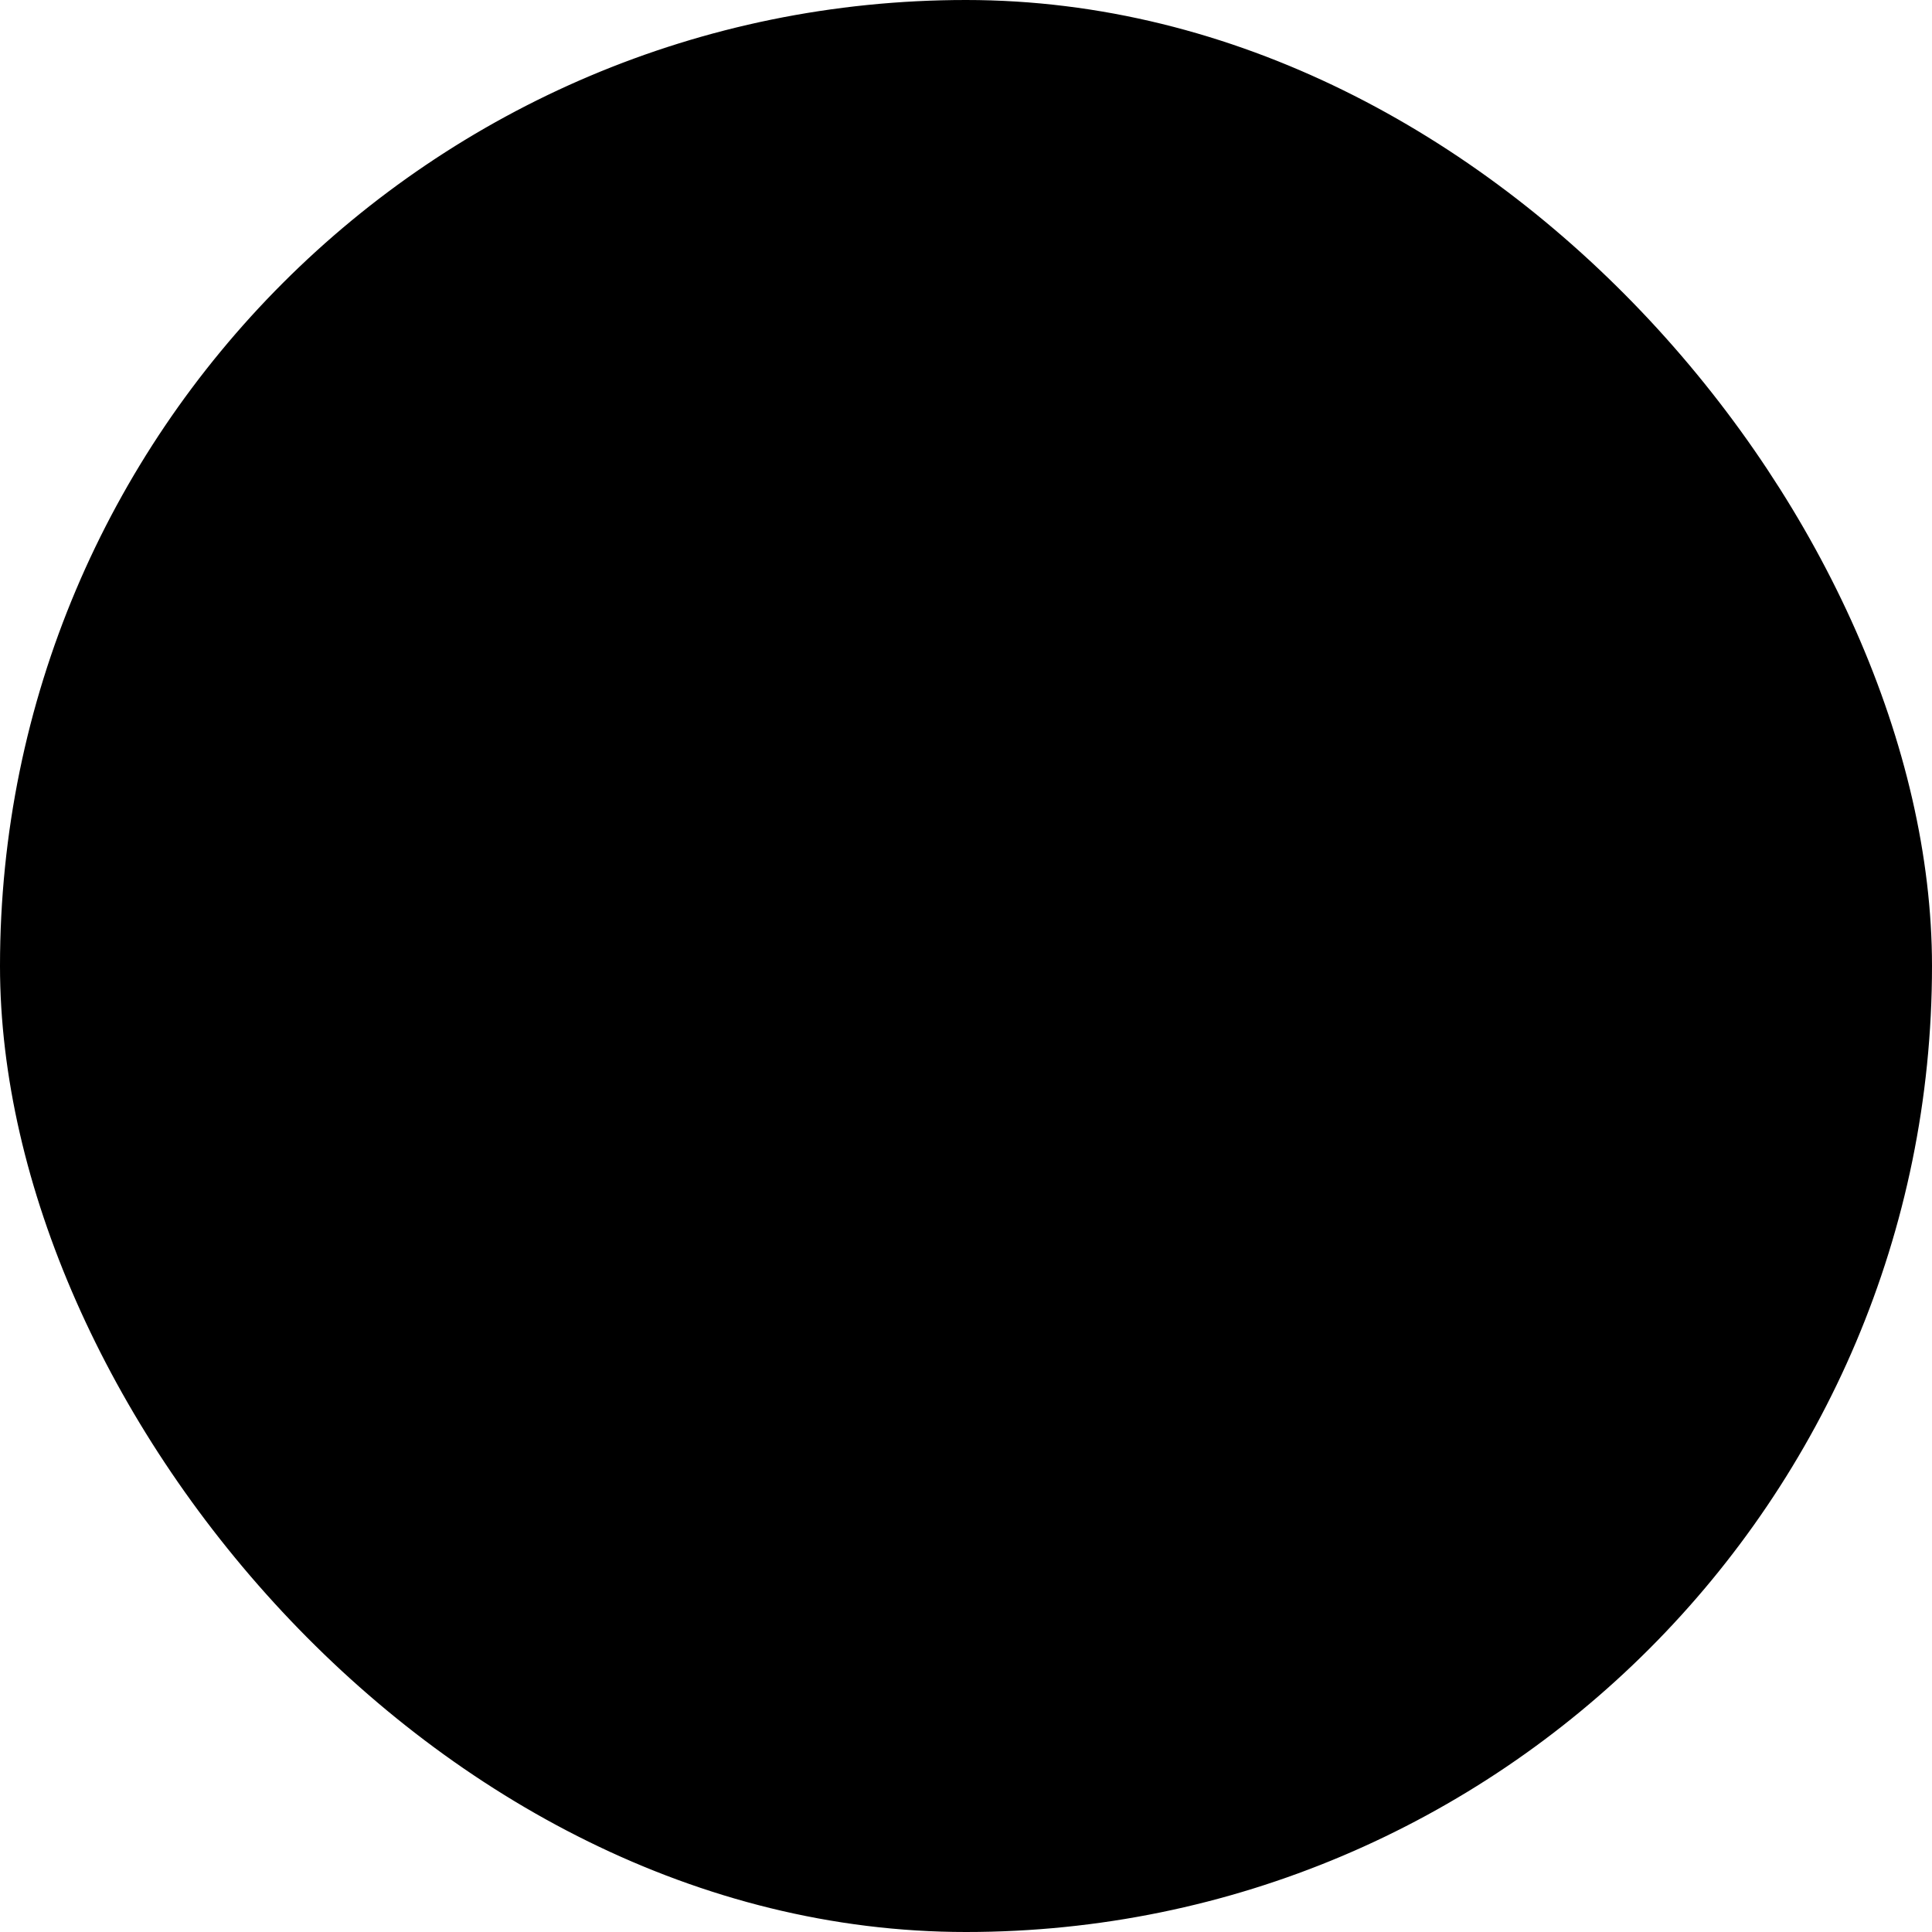 <svg width="32" height="32" viewBox="0 0 32 32" fill="none" xmlns="http://www.w3.org/2000/svg">
<rect x="0.5" y="0.5" width="31" height="31" rx="15.5" fill="#081521" style="fill:#081521;fill:color(display-p3 0.031 0.082 0.129);fill-opacity:1;"/>
<rect x="0.5" y="0.5" width="31" height="31" rx="15.5" stroke="url(#paint0_linear_95_236)" style=""/>
<path d="M14.976 22.654C15.313 22.991 15.77 23.18 16.247 23.18C16.724 23.18 17.181 22.991 17.518 22.654L22.652 17.52C22.989 17.183 23.177 16.726 23.177 16.25C23.177 15.774 22.989 15.317 22.652 14.979L20.111 12.441L22.458 10.094L25.004 12.639C25.962 13.6 26.5 14.901 26.5 16.257C26.5 17.613 25.962 18.914 25.004 19.875L19.869 25.008C19.394 25.484 18.83 25.86 18.209 26.116C17.588 26.372 16.923 26.503 16.251 26.5L16.251 26.5C15.578 26.502 14.911 26.371 14.289 26.114C13.668 25.857 13.103 25.478 12.629 25.001L12.629 25.001L12.09 24.462L14.437 22.115L14.976 22.654Z" fill="url(#paint1_linear_95_236)" style=""/>
<path d="M19.869 7.499L20.407 8.038L18.06 10.385L17.521 9.846C17.184 9.509 16.727 9.32 16.25 9.32C15.773 9.32 15.316 9.509 14.979 9.846L9.845 14.979C9.678 15.146 9.546 15.344 9.455 15.562C9.365 15.78 9.319 16.014 9.319 16.25C9.319 16.486 9.365 16.72 9.455 16.938C9.546 17.156 9.678 17.354 9.845 17.52L12.391 20.066L10.039 22.413L7.499 19.868C7.024 19.393 6.647 18.829 6.39 18.208C6.132 17.587 6 16.922 6 16.25C6 15.578 6.132 14.913 6.39 14.292C6.647 13.671 7.024 13.107 7.499 12.632L12.633 7.499C13.108 7.024 13.672 6.647 14.293 6.39C14.913 6.132 15.579 6 16.251 6C16.923 6 17.588 6.132 18.209 6.39C18.83 6.647 19.394 7.024 19.869 7.499Z" fill="url(#paint2_linear_95_236)" style=""/>
<path d="M12.95 15.584L15.587 12.947C15.954 12.581 16.549 12.581 16.915 12.947L19.552 15.584C19.919 15.951 19.919 16.545 19.552 16.912L16.915 19.549C16.549 19.916 15.954 19.916 15.587 19.549L12.95 16.912C12.584 16.545 12.584 15.951 12.95 15.584Z" fill="url(#paint3_linear_95_236)" style=""/>
<defs>
<linearGradient id="paint0_linear_95_236" x1="32" y1="9.15065e-07" x2="13.56" y2="38.039" gradientUnits="userSpaceOnUse">
<stop stop-color="#6BD3F9" style="stop-color:#6BD3F9;stop-color:color(display-p3 0.42 0.828 0.977);stop-opacity:1;"/>
<stop offset="1" stop-color="#26BAF5" style="stop-color:#26BAF5;stop-color:color(display-p3 0.149 0.729 0.961);stop-opacity:1;"/>
<stop offset="1" stop-color="#0DA3DF" style="stop-color:#0DA3DF;stop-color:color(display-p3 0.05 0.64 0.875);stop-opacity:1;"/>
</linearGradient>
<linearGradient id="paint1_linear_95_236" x1="26.5" y1="6" x2="14.687" y2="30.369" gradientUnits="userSpaceOnUse">
<stop stop-color="#6BD3F9" style="stop-color:#6BD3F9;stop-color:color(display-p3 0.42 0.828 0.977);stop-opacity:1;"/>
<stop offset="1" stop-color="#26BAF5" style="stop-color:#26BAF5;stop-color:color(display-p3 0.149 0.729 0.961);stop-opacity:1;"/>
<stop offset="1" stop-color="#0DA3DF" style="stop-color:#0DA3DF;stop-color:color(display-p3 0.05 0.64 0.875);stop-opacity:1;"/>
</linearGradient>
<linearGradient id="paint2_linear_95_236" x1="26.5" y1="6" x2="14.687" y2="30.369" gradientUnits="userSpaceOnUse">
<stop stop-color="#6BD3F9" style="stop-color:#6BD3F9;stop-color:color(display-p3 0.42 0.828 0.977);stop-opacity:1;"/>
<stop offset="1" stop-color="#26BAF5" style="stop-color:#26BAF5;stop-color:color(display-p3 0.149 0.729 0.961);stop-opacity:1;"/>
<stop offset="1" stop-color="#0DA3DF" style="stop-color:#0DA3DF;stop-color:color(display-p3 0.05 0.64 0.875);stop-opacity:1;"/>
</linearGradient>
<linearGradient id="paint3_linear_95_236" x1="26.5" y1="6" x2="14.687" y2="30.369" gradientUnits="userSpaceOnUse">
<stop stop-color="#6BD3F9" style="stop-color:#6BD3F9;stop-color:color(display-p3 0.42 0.828 0.977);stop-opacity:1;"/>
<stop offset="1" stop-color="#26BAF5" style="stop-color:#26BAF5;stop-color:color(display-p3 0.149 0.729 0.961);stop-opacity:1;"/>
<stop offset="1" stop-color="#0DA3DF" style="stop-color:#0DA3DF;stop-color:color(display-p3 0.05 0.64 0.875);stop-opacity:1;"/>
</linearGradient>
</defs>
</svg>
